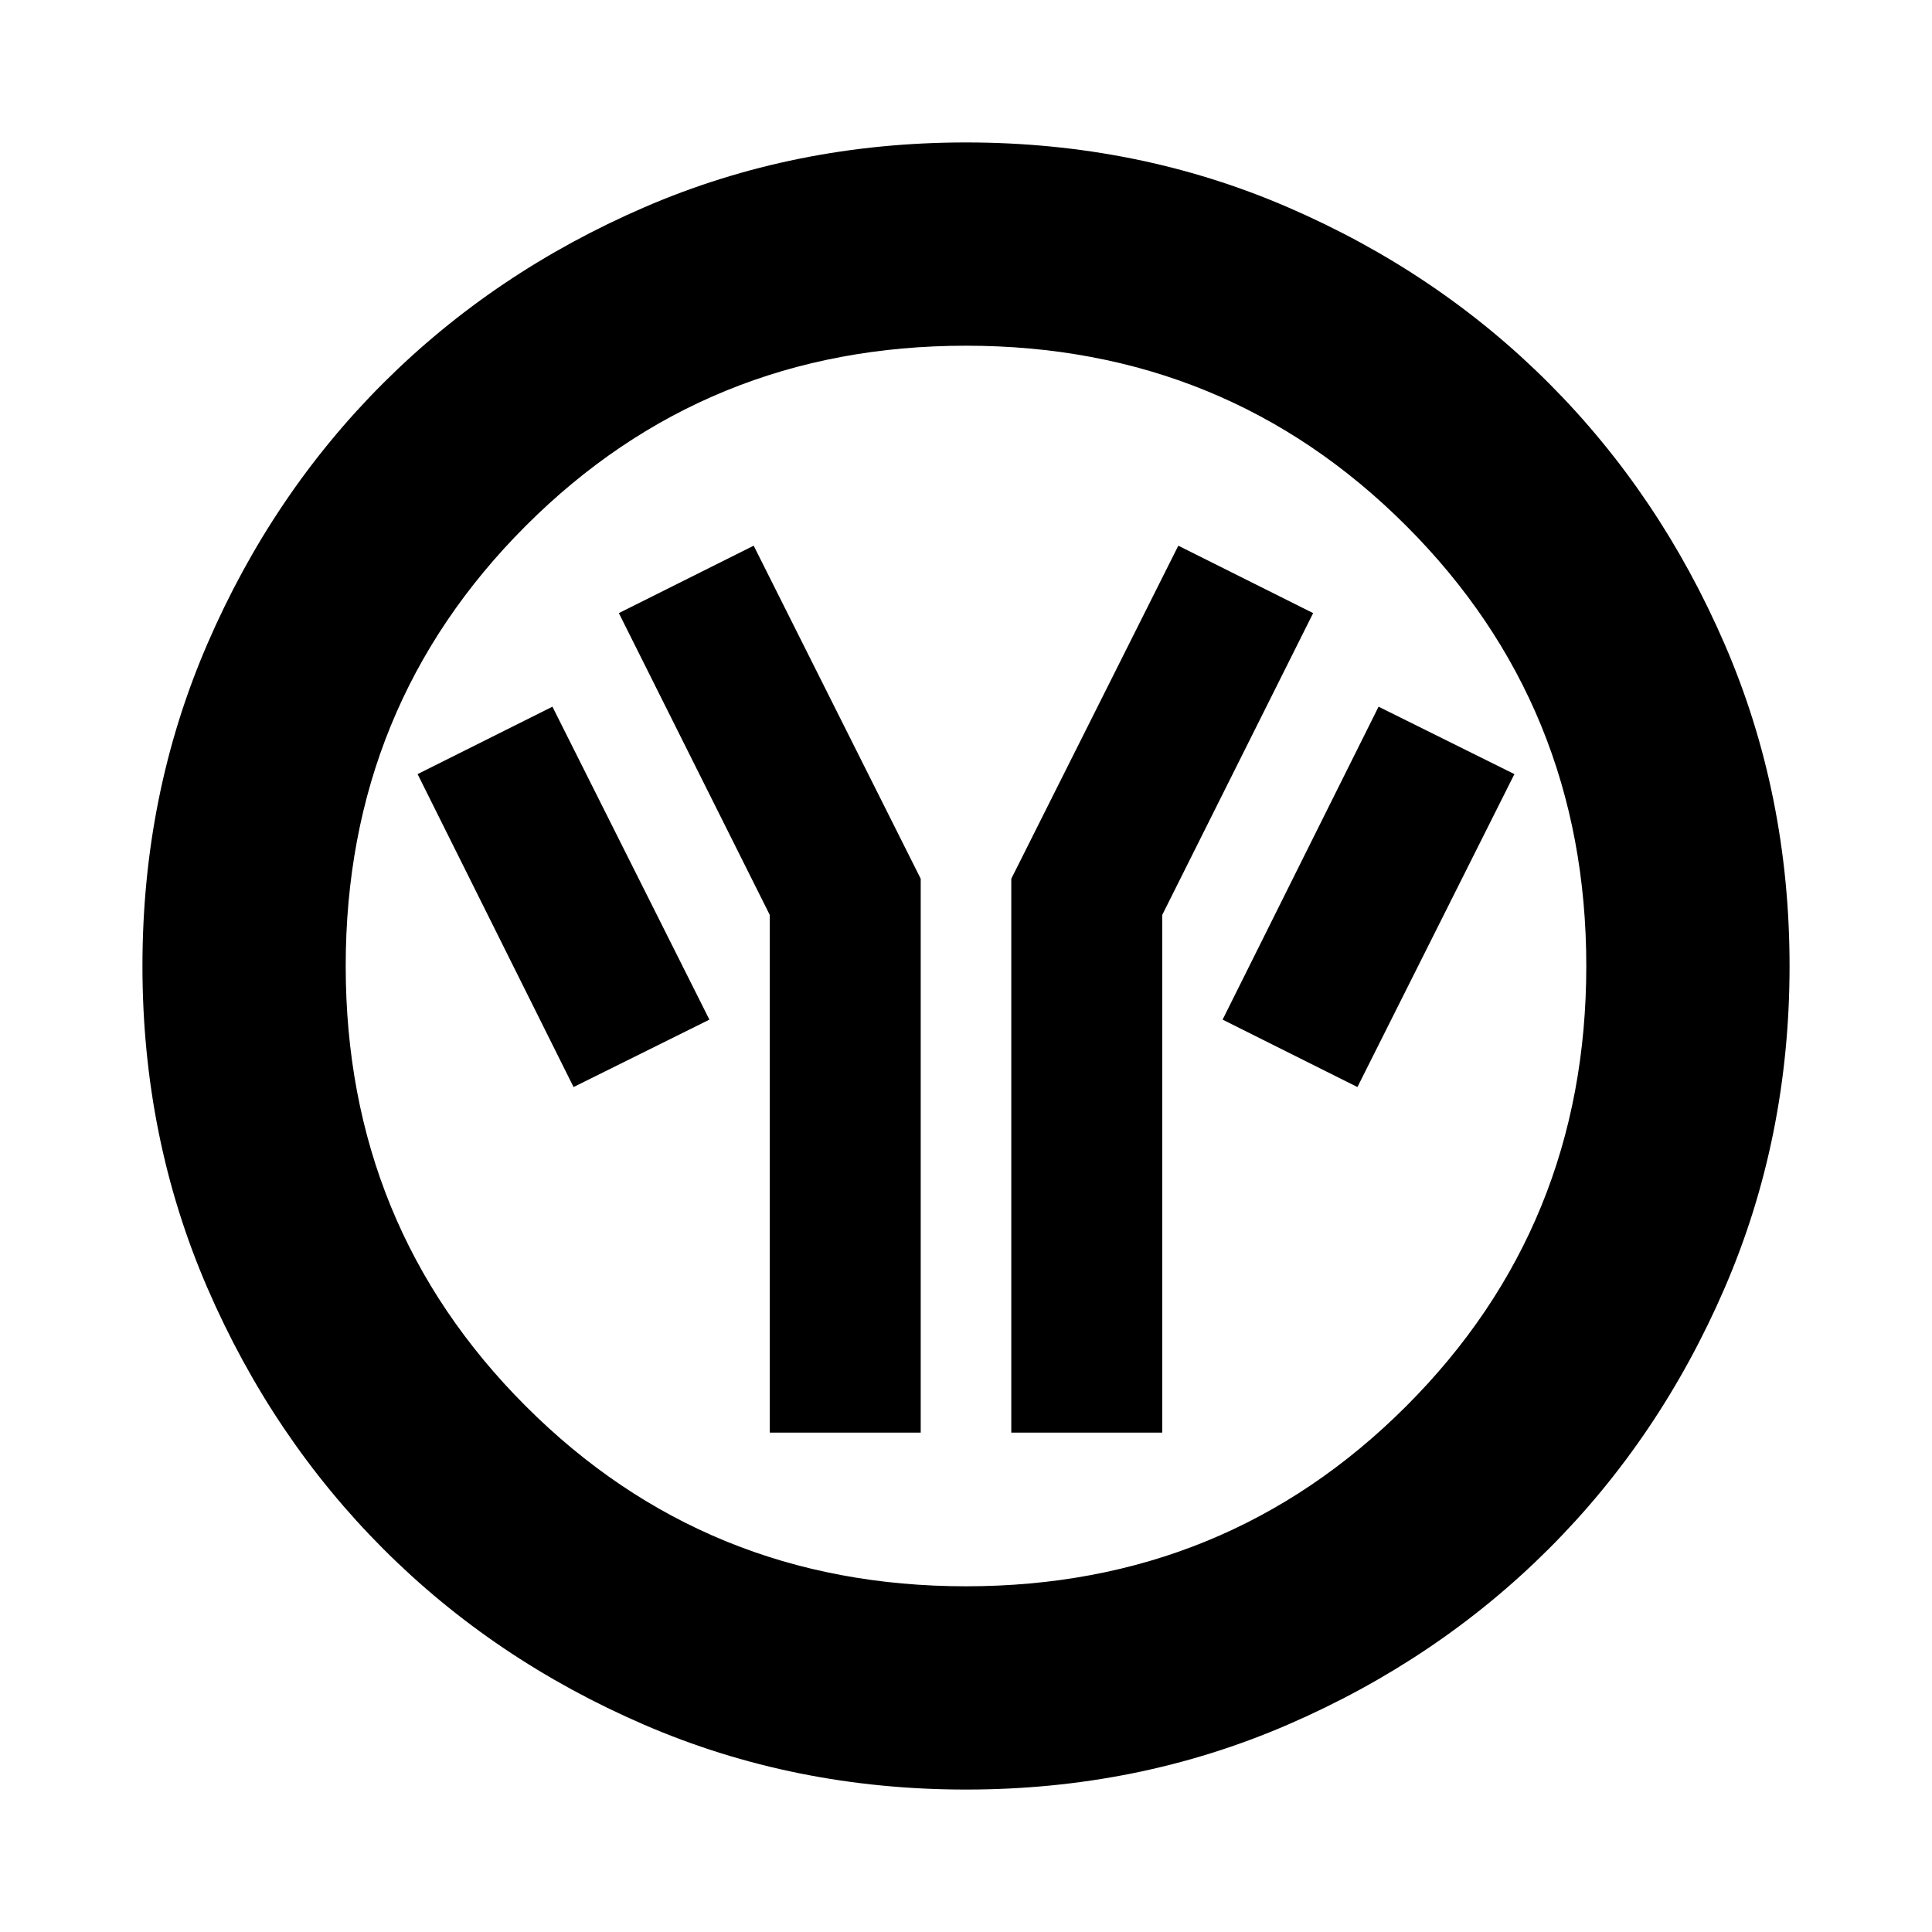 <svg xmlns="http://www.w3.org/2000/svg" height="24" viewBox="0 -960 960 960" width="24"><path d="M382.5-248.15h75v-275.2l-83-165.5-67 33.5 75 150v257.2Zm120 0h75v-257.2l75-150-67-33.5-83 165.5v275.2Zm172-171.7 78-155.5-67.5-33.5-77.5 155.5 67 33.5Zm-389.5 0 67.5-33.5-78-155.5-67 33.5 77.5 155.5ZM480-70.78q-85.43 0-159.97-32.23-74.54-32.22-129.69-87.46-55.14-55.24-87.35-129.71Q70.78-394.65 70.78-480q0-85.43 32.23-159.97 32.22-74.54 87.46-129.69 55.24-55.14 129.71-87.35 74.47-32.21 159.82-32.21 85.43 0 159.97 32.23 74.54 32.22 129.69 87.46 55.14 55.24 87.35 129.71 32.21 74.47 32.21 159.82 0 85.43-32.23 159.97-32.22 74.54-87.46 129.69-55.24 55.14-129.71 87.35Q565.35-70.78 480-70.78Zm0-101q129.24 0 218.73-89.49 89.49-89.49 89.49-218.73t-89.49-218.73Q609.24-788.22 480-788.22t-218.73 89.49Q171.78-609.24 171.78-480t89.49 218.73q89.49 89.49 218.73 89.49ZM480-480Z"/></svg>
